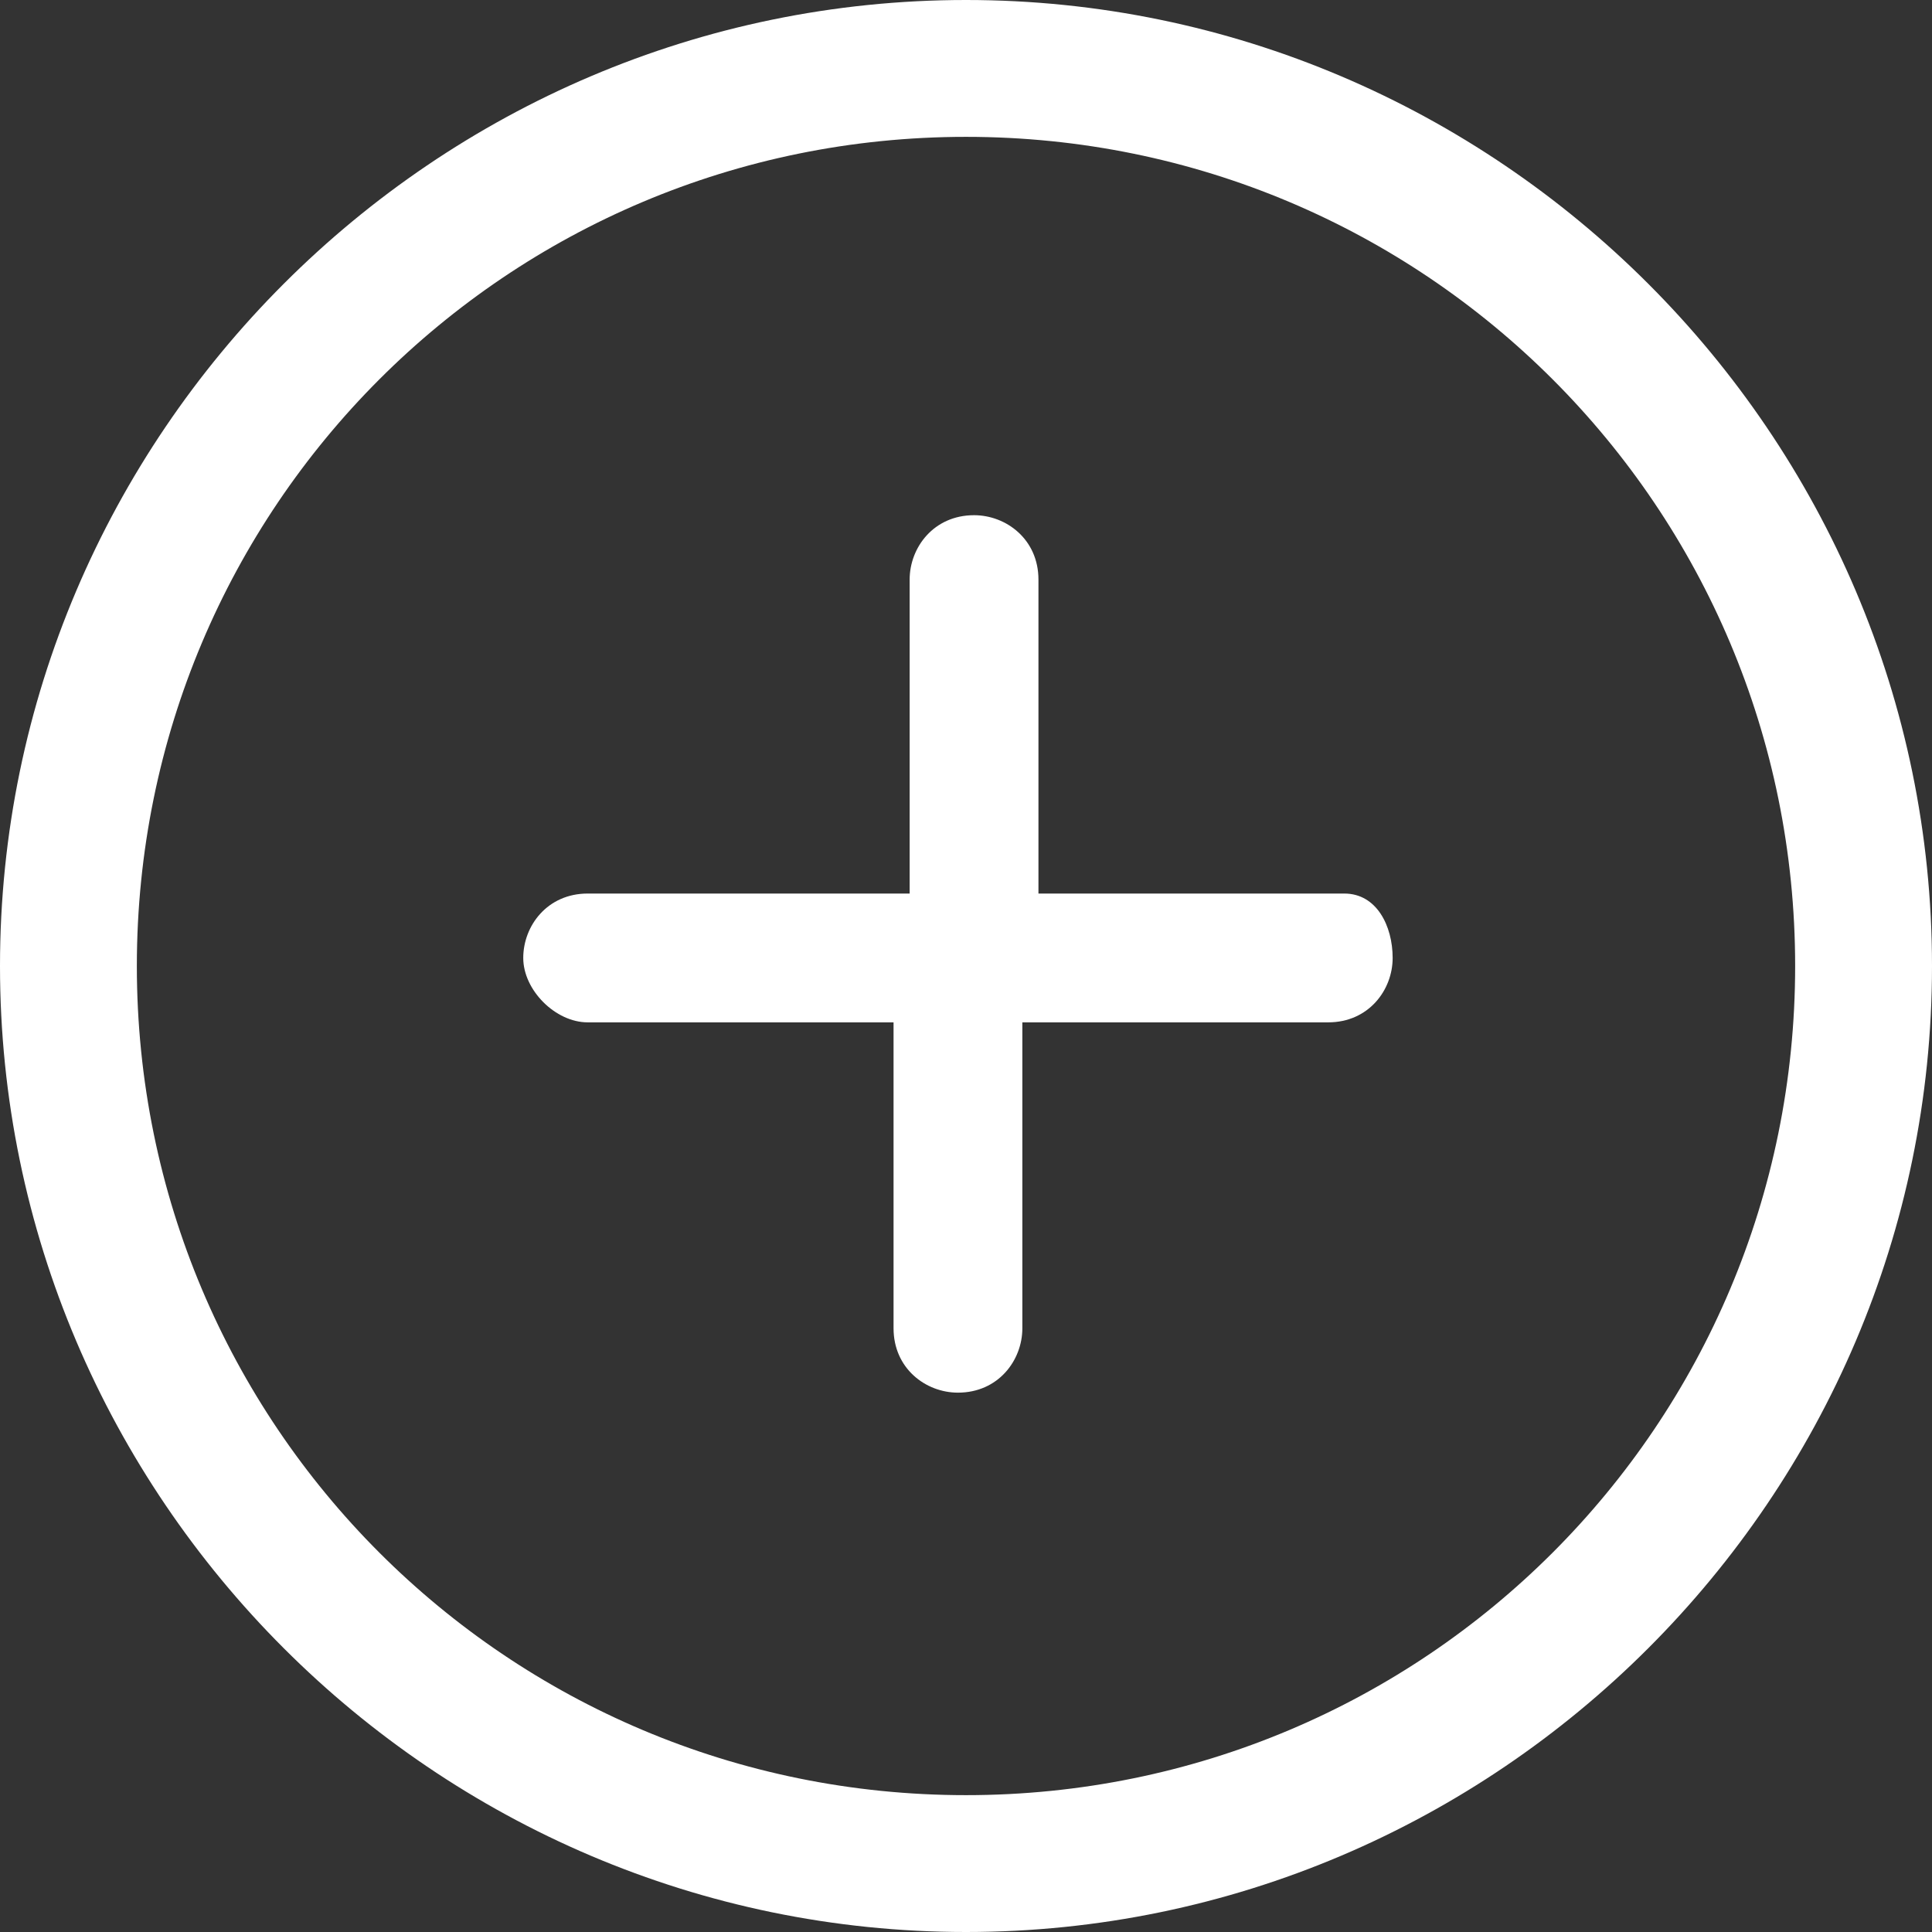 <svg width="24" height="24" viewBox="0 0 24 24" fill="none" xmlns="http://www.w3.org/2000/svg">
<rect x="0" y="0" width="24" height="24" fill="#333333" stroke="none"/>
<path d="M12 0C5.4 0 0 5.4 0 12C0 18.6 5.4 24 12 24C18.6 24 24 18.6 24 12C24 5.4 18.6 0 12 0ZM12 22.3C6.3 22.3 1.7 17.7 1.7 12C1.7 6.3 6.3 1.7 12 1.7C17.7 1.7 22.3 6.3 22.3 12C22.3 17.7 17.7 22.3 12 22.3Z" fill="white"/>
<path d="M12 6.3C12.4 6.3 12.7 6.5 12.9 6.9C12.7 6.5 12.4 6.3 12 6.3C11.6 6.3 11.3 6.5 11.1 6.9C11.3 6.5 11.6 6.3 12 6.3Z" fill="white"/>
<path d="M16.7 11.1H13H12.9V11V7.2C12.9 6.7 12.5 6.4 12.1 6.4C11.6 6.4 11.3 6.8 11.3 7.2V11V11.1H11.2H7.3C6.8 11.1 6.5 11.5 6.5 11.9C6.5 12.3 6.9 12.7 7.3 12.7H11H11.1V12.8V16.5C11.1 17 11.5 17.3 11.9 17.3C12.4 17.3 12.7 16.9 12.7 16.5V12.8V12.7H12.8H16.5C17 12.7 17.3 12.3 17.3 11.9C17.3 11.5 17.1 11.1 16.7 11.1Z" fill="white"/>
</svg>
